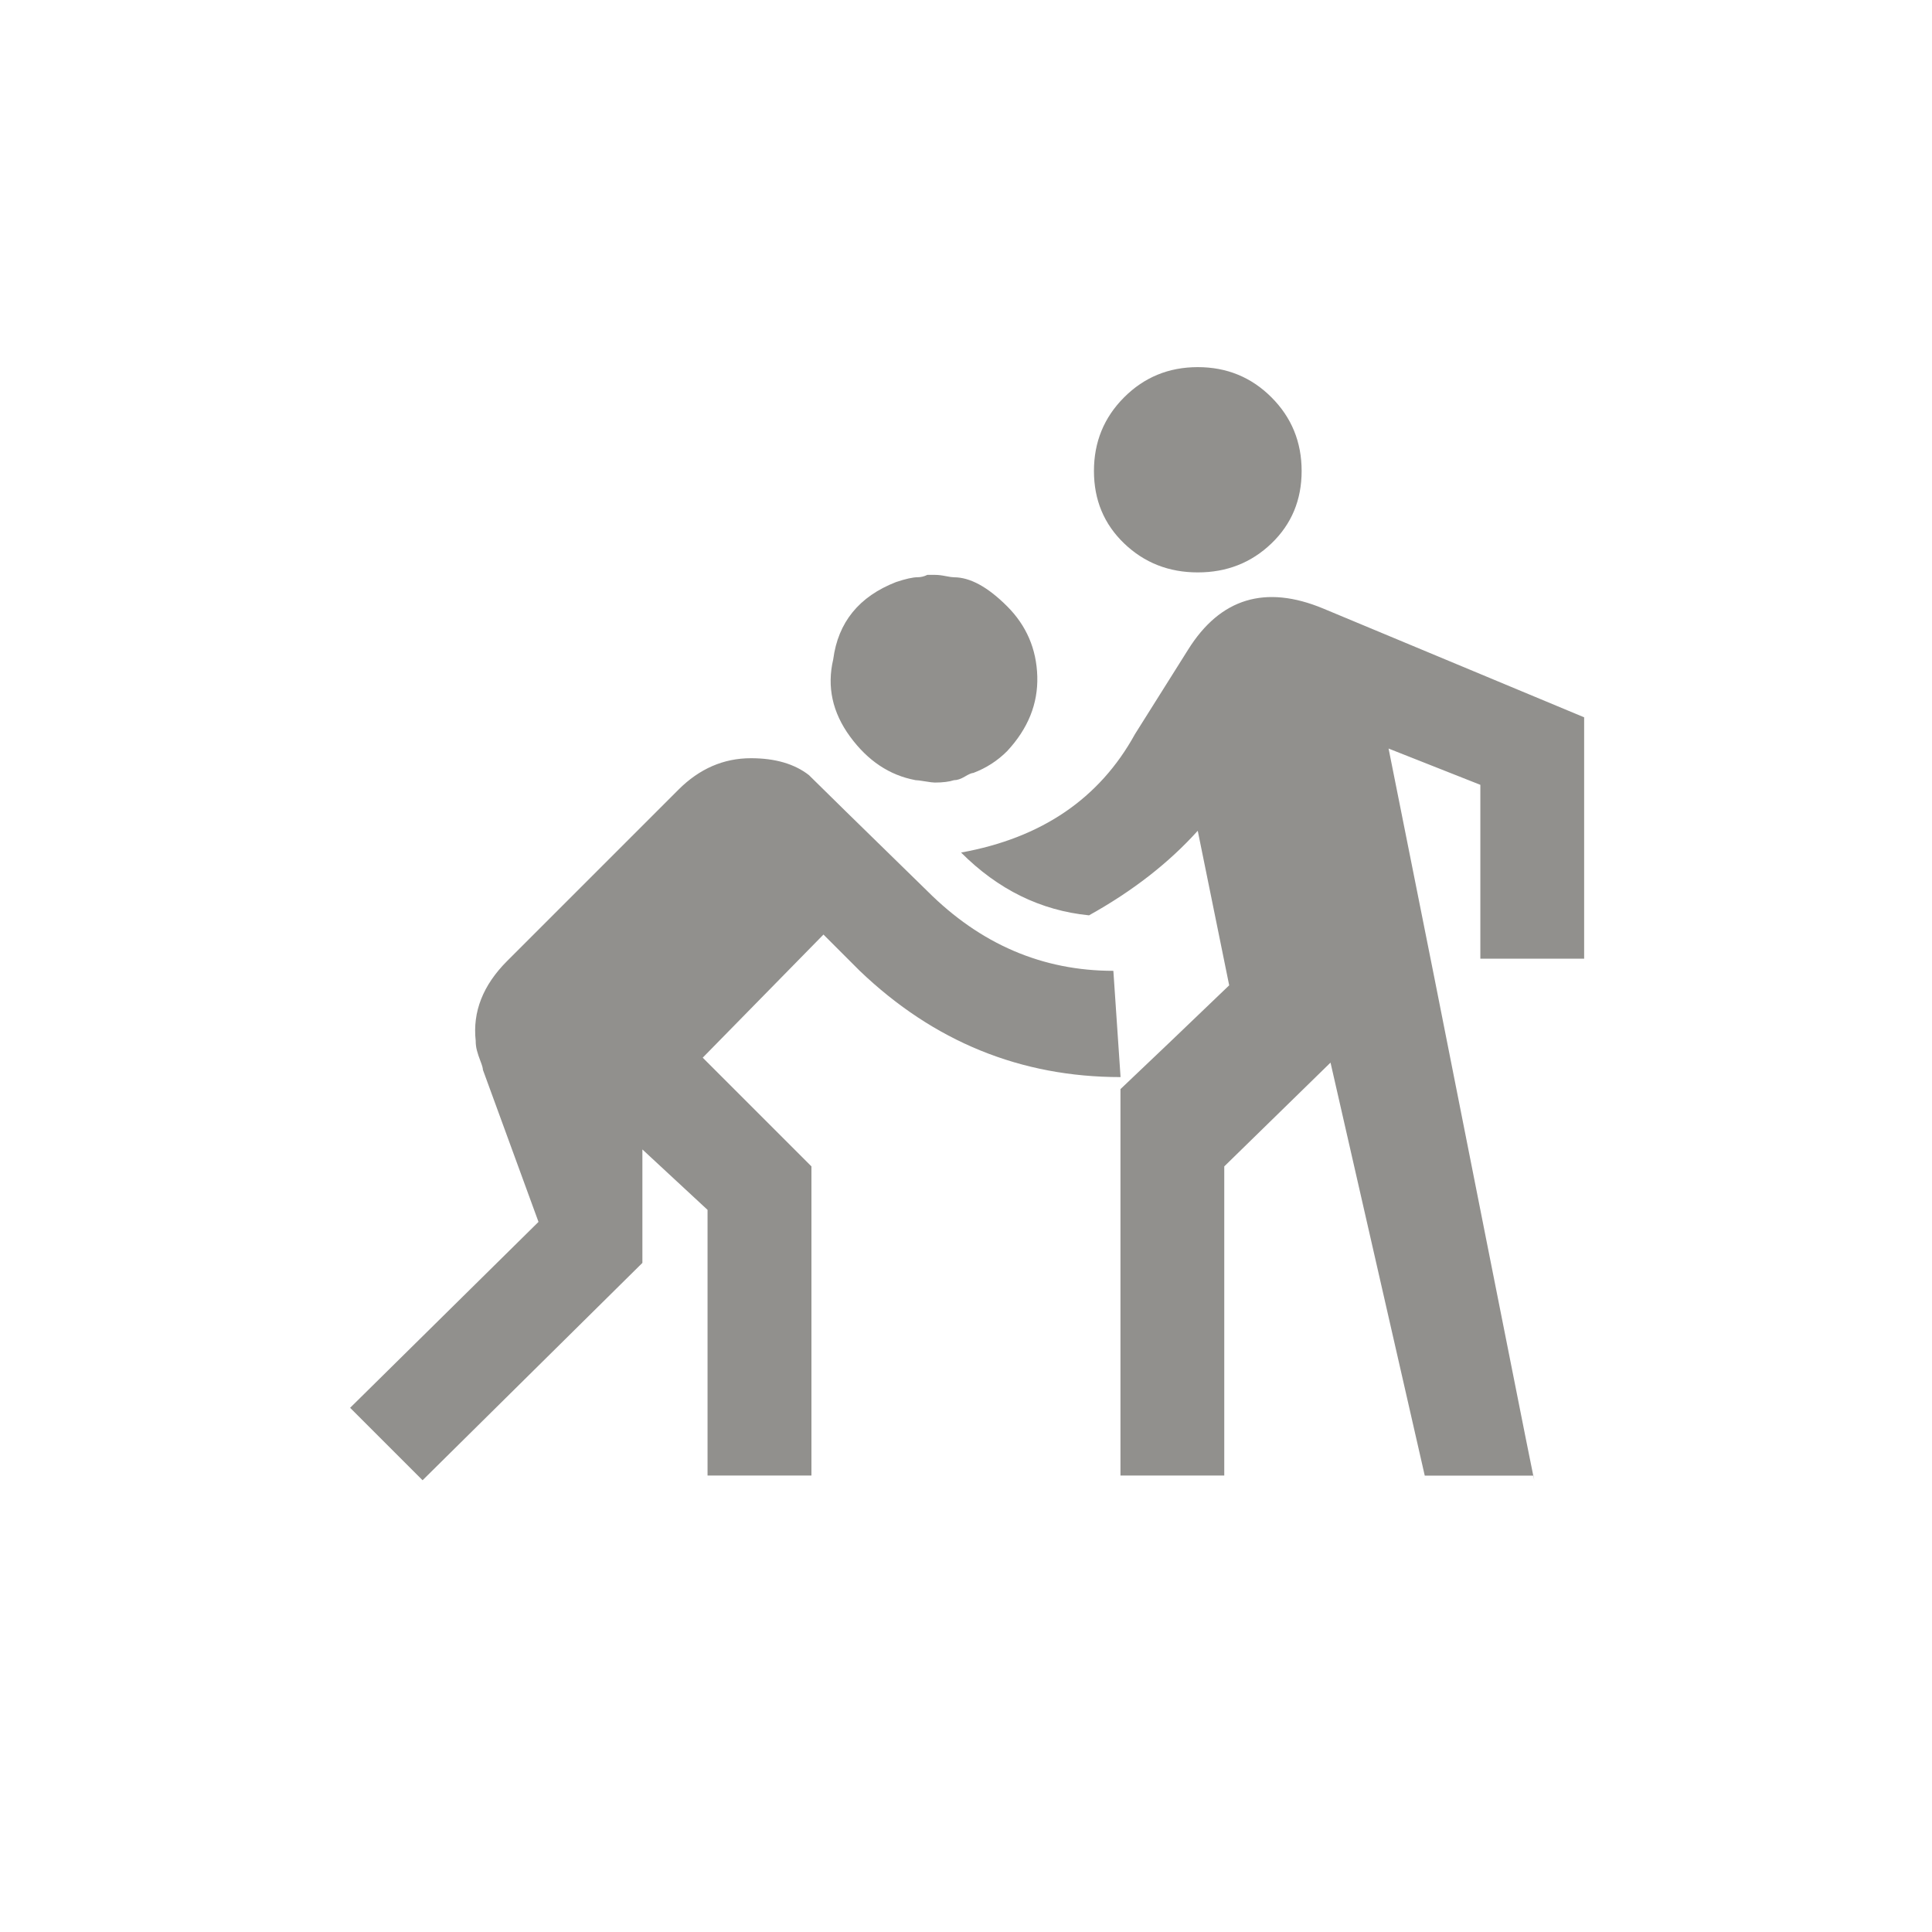 <!-- Generated by IcoMoon.io -->
<svg version="1.1" xmlns="http://www.w3.org/2000/svg" width="40" height="40" viewBox="0 0 40 40">
<title>mt-sports_kabaddi</title>
<path fill="#91908d" d="M19.2 18.449q1.651 1.651 3.851 1.651l0.149 2.2q-3.1 0-5.4-2.2l-0.751-0.751-2.5 2.549 2.251 2.251v6.4h-2.151v-5.5l-1.349-1.251v2.349l-4.551 4.5-1.5-1.5 3.9-3.849-1.151-3.149q0-0.049-0.049-0.175t-0.075-0.225-0.025-0.2q-0.1-0.9 0.649-1.651l3.549-3.549q0.651-0.651 1.5-0.651 0.751 0 1.2 0.349 0.3 0.3 2.451 2.4zM18.949 16.151q-0.8-0.151-1.349-0.9t-0.349-1.6q0.151-1.151 1.3-1.6 0.3-0.1 0.449-0.1 0.1 0 0.2-0.049h0.151q0.1 0 0.225 0.025t0.175 0.025q0.5 0 1.1 0.6t0.625 1.451-0.625 1.549q-0.3 0.3-0.7 0.451-0.049 0-0.175 0.075t-0.225 0.075q-0.151 0.049-0.4 0.049-0.049 0-0.2-0.025t-0.2-0.025zM32.8 19.849h-2.151v-3.6l-1.9-0.751 0.949 4.751t1.1 5.551 0.951 4.751h-2.251l-1.951-8.551-2.2 2.149v6.4h-2.149v-8q0.9-0.851 2.251-2.149l-0.651-3.2q-0.9 1-2.251 1.751-1.5-0.149-2.649-1.3 2.5-0.451 3.6-2.451l1.1-1.749q1-1.6 2.8-0.851l5.4 2.251v5zM22.649 9.751q0-0.9 0.625-1.525t1.525-0.625 1.525 0.625 0.625 1.525-0.625 1.5-1.525 0.6-1.525-0.6-0.625-1.5z"></path>
</svg>
